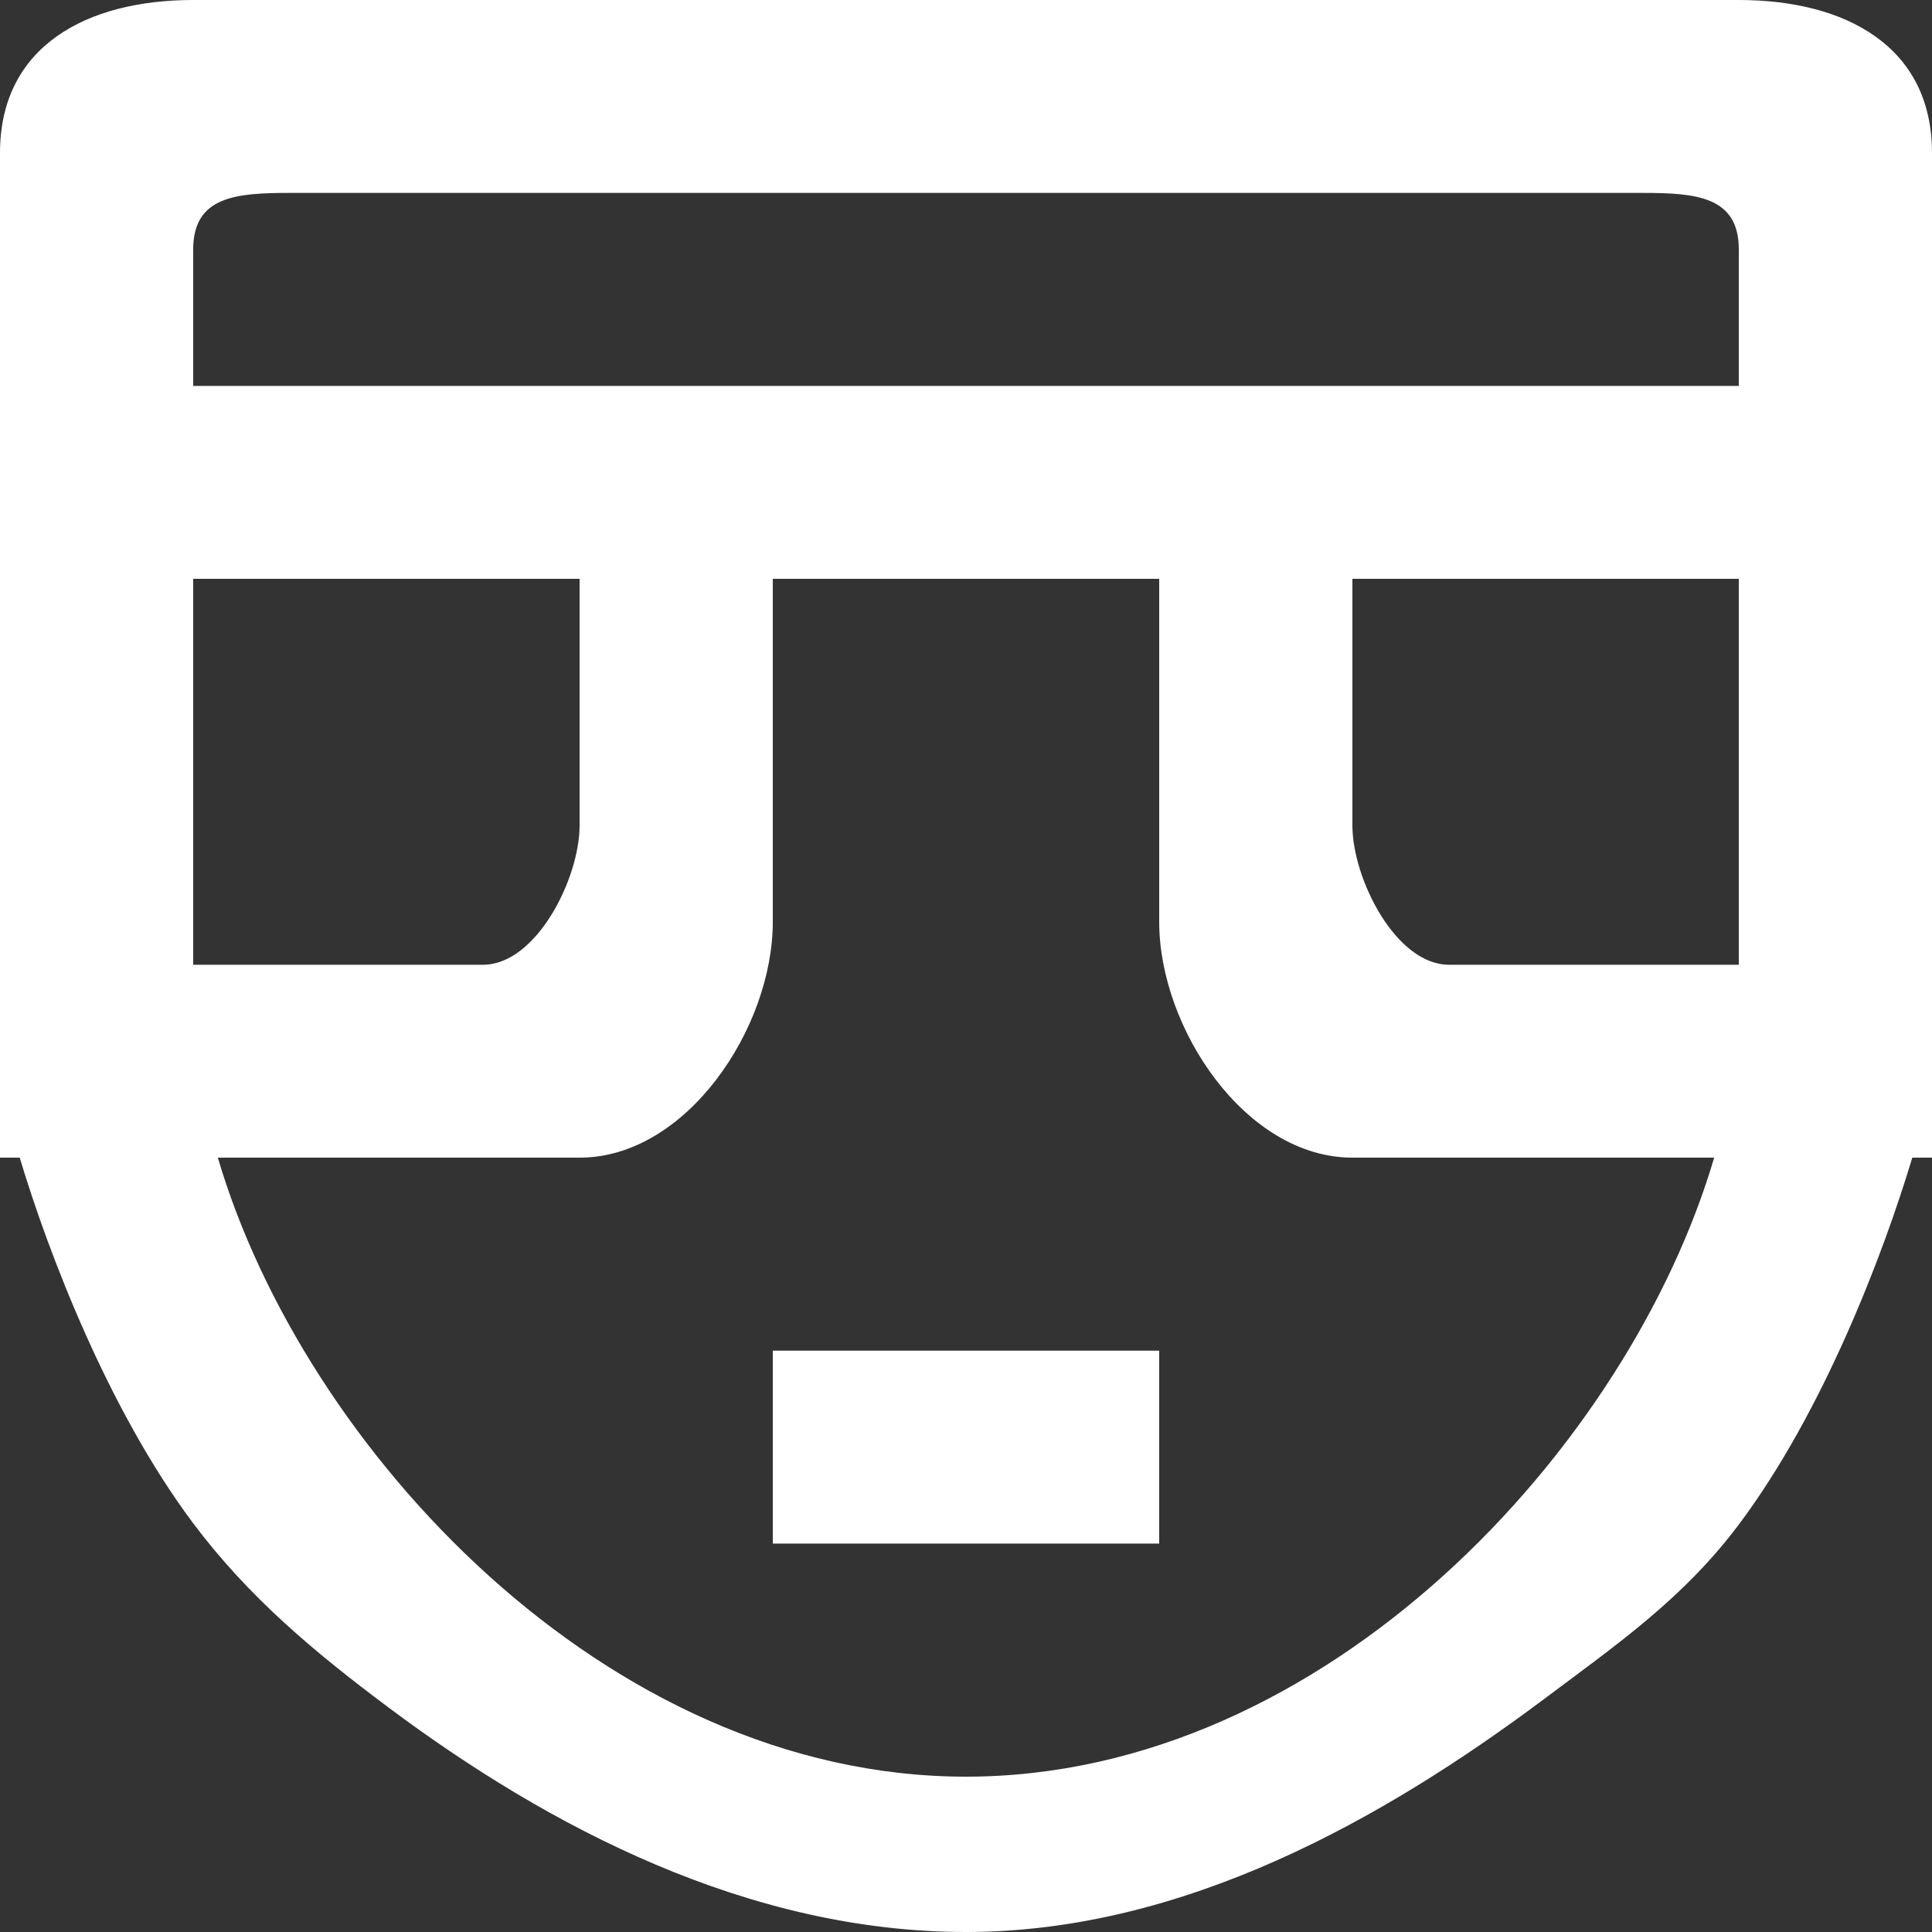 <?xml version="1.0" encoding="UTF-8" standalone="no"?>
<svg width="20px" height="20px" viewBox="0 0 20 20" version="1.1" xmlns="http://www.w3.org/2000/svg" xmlns:xlink="http://www.w3.org/1999/xlink">
    <rect x="0" y="0" width="20" height="20" fill="#333333" stroke="none"/>
    <!-- Generator: Sketch 3.8.1 (29687) - http://www.bohemiancoding.com/sketch -->
    <title>emoji_neutral [#503]</title>
    <desc>Created with Sketch.</desc>
    <defs></defs>
    <g id="Page-1" stroke="none" stroke-width="1" fill="none" fill-rule="evenodd">
        <g id="Dribbble-Dark-Preview" transform="translate(-260, -5959)" fill="#FFFFFF">
            <g id="icons" transform="translate(56, 160)">
                <path d="M212,5814.979 L216,5814.979 L216,5812.982 L212,5812.982 L212,5814.979 Z M216,5802.995 L212,5802.995 L206,5802.995 L206,5801.582 C206,5801.03 206.448,5800.997 207,5800.997 L208.018,5800.997 L214,5800.997 L219.982,5800.997 L221,5800.997 C221.552,5800.997 222,5801.03 222,5801.582 L222,5802.995 L216,5802.995 Z M219,5808.987 C218.448,5808.987 218,5808.095 218,5807.544 L218,5804.992 L222,5804.992 L222,5808.987 L219,5808.987 Z M214,5817.392 C210.27,5817.392 207.137,5813.981 206.255,5810.984 L210,5810.984 C211.105,5810.984 212,5809.645 212,5808.543 L212,5804.992 L216,5804.992 L216,5808.543 C216,5809.645 216.895,5810.984 218,5810.984 L221.745,5810.984 C220.863,5813.981 217.73,5817.392 214,5817.392 L214,5817.392 Z M210,5804.992 L210,5807.544 C210,5808.095 209.552,5808.987 209,5808.987 L206,5808.987 L206,5804.992 L210,5804.992 Z M222,5799 L214,5799 L206,5799 C204.895,5799 204,5799.479 204,5800.583 L204,5802.55 L204,5808.573 L204,5810.984 L204.204,5810.984 C204.504,5811.983 205.126,5813.603 206,5814.769 C206.574,5815.534 207.253,5816.101 208.018,5816.673 C209.688,5817.922 211.754,5819 214,5819 C216.246,5819 218.312,5817.839 219.982,5816.59 C220.747,5816.017 221.426,5815.547 222,5814.782 C222.874,5813.617 223.496,5811.983 223.796,5810.984 L224,5810.984 L224,5808.573 L224,5802.55 L224,5800.583 C224,5799.479 223.105,5799 222,5799 L222,5799 Z" id="emoji_neutral-[#503]"></path>
            </g>
        </g>
    </g>
</svg>